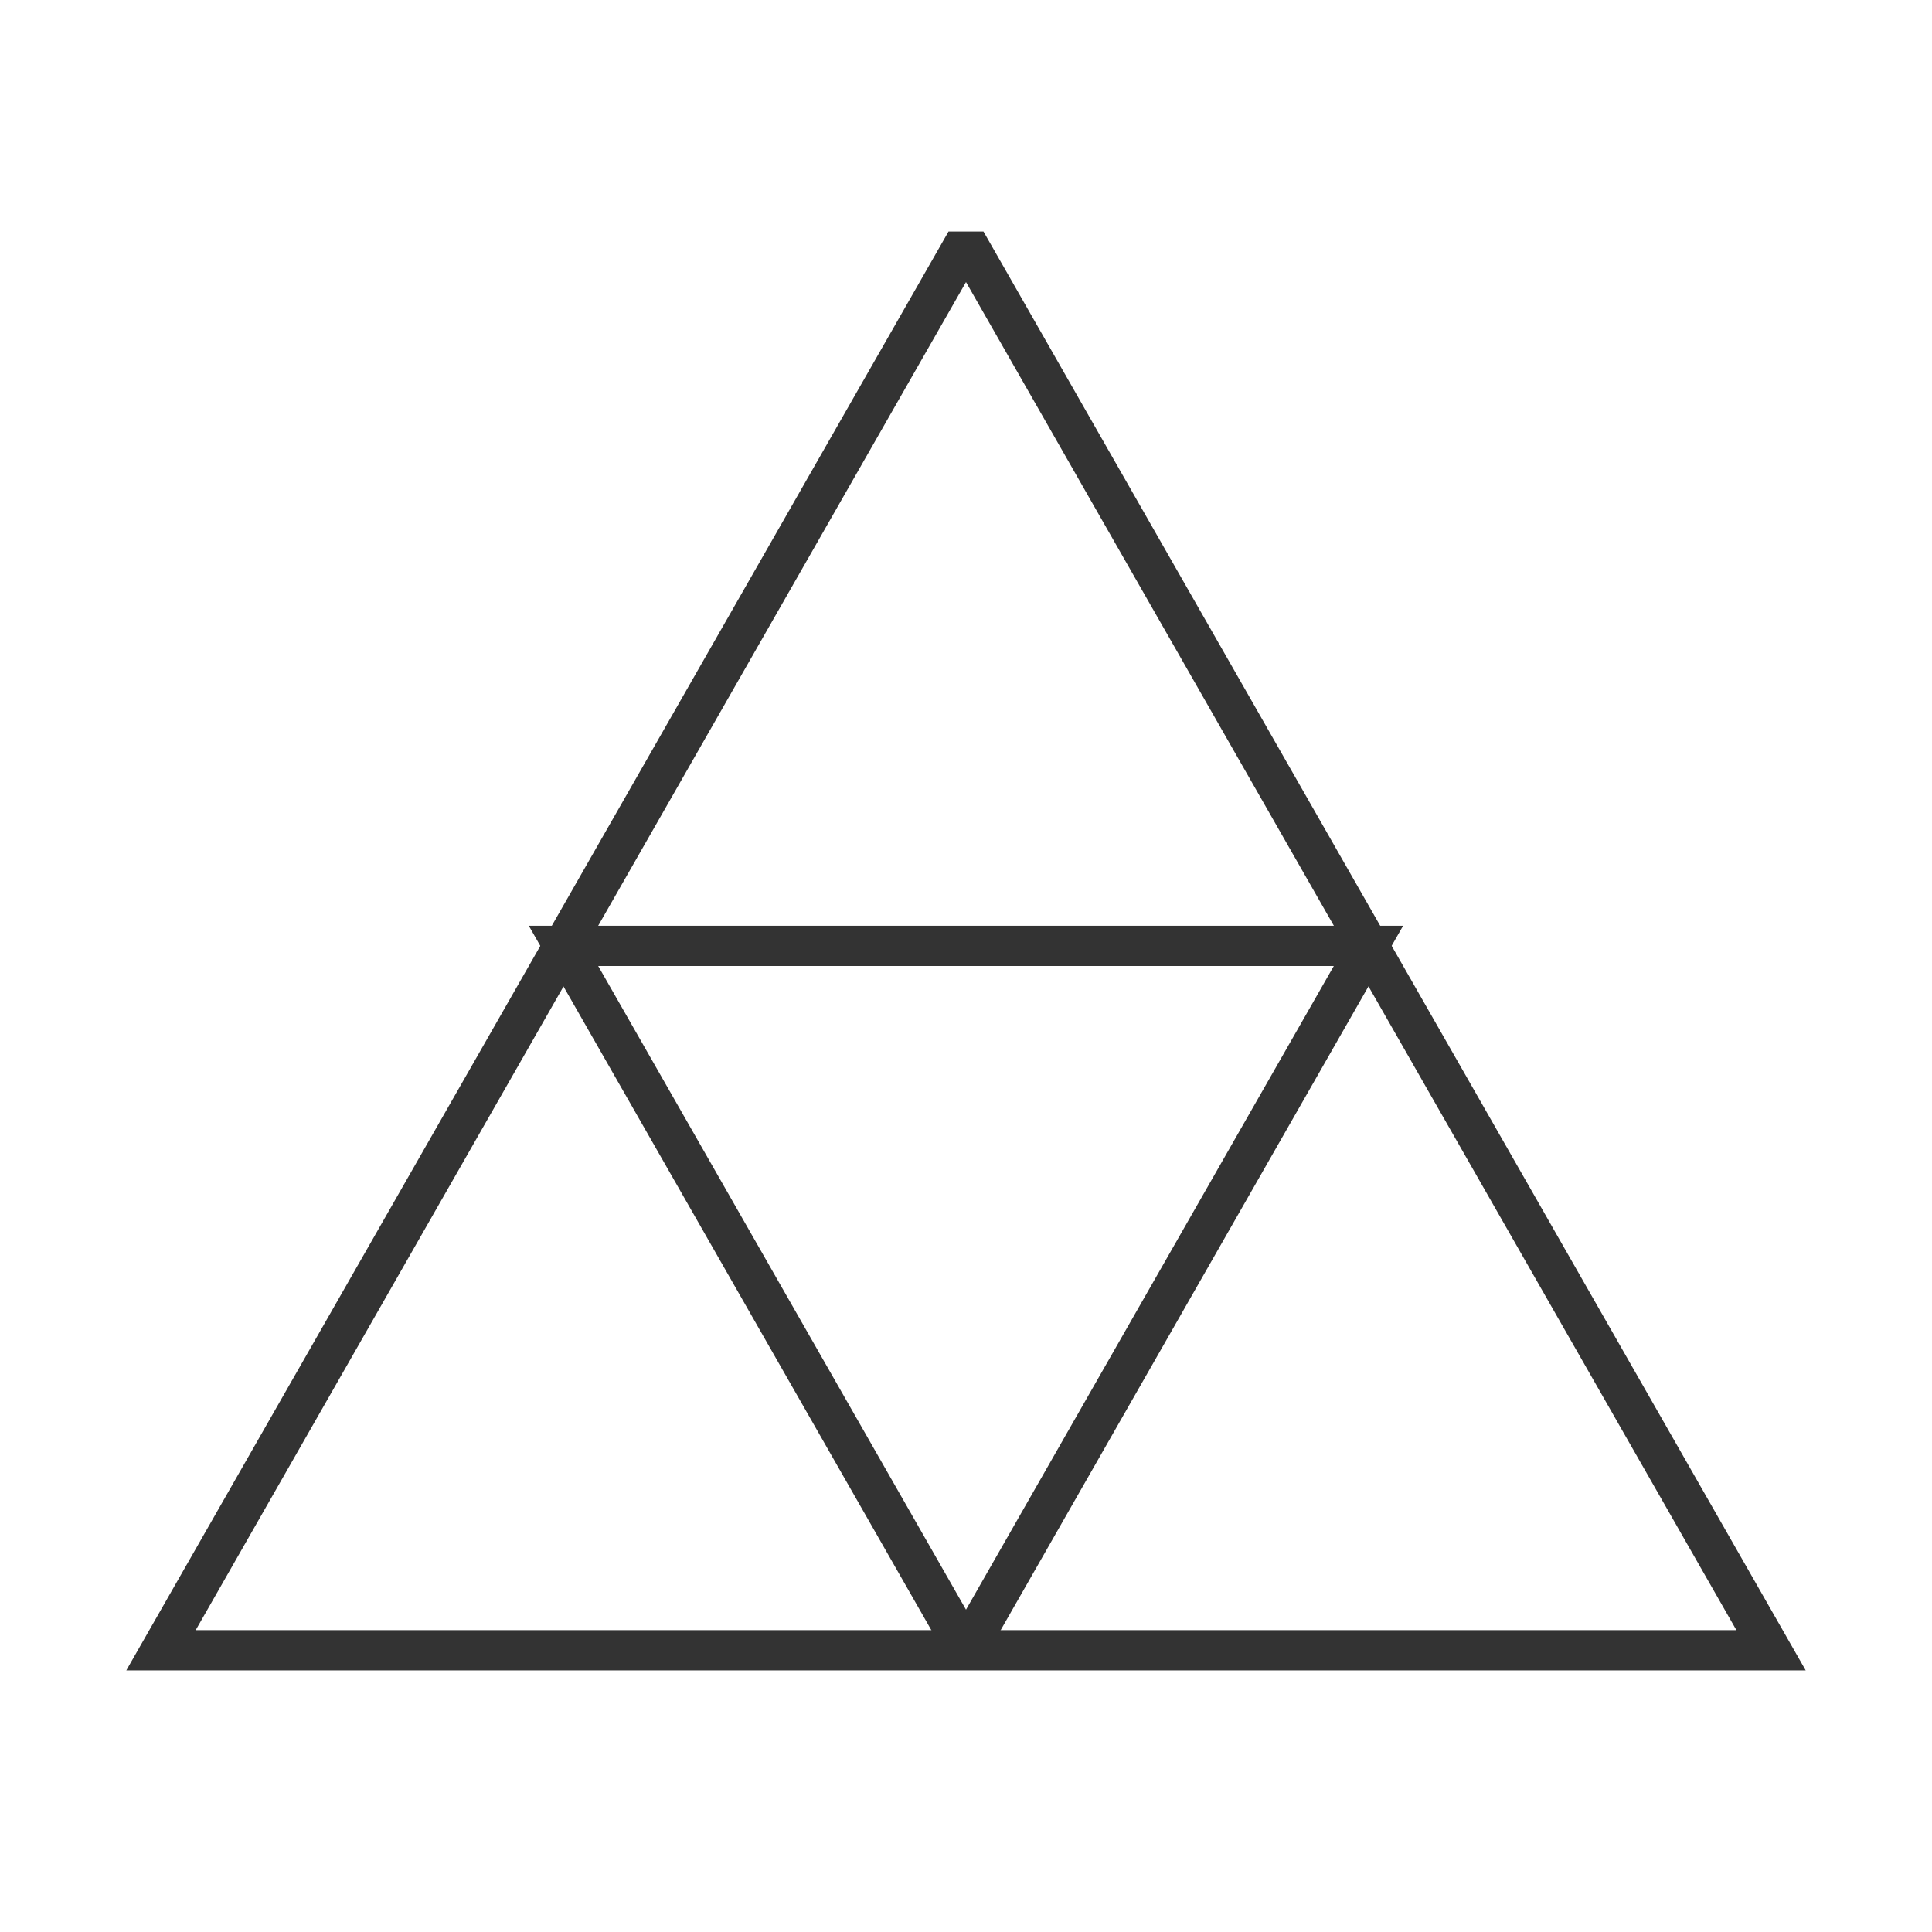 <?xml version="1.0" encoding="iso-8859-1"?>
<svg version="1.1" id="&#x56FE;&#x5C42;_1" xmlns="http://www.w3.org/2000/svg" xmlns:xlink="http://www.w3.org/1999/xlink" x="0px"
	 y="0px" viewBox="0 0 24 24" style="enable-background:new 0 0 24 24;" xml:space="preserve">
<path style="fill:#333333;" d="M22.431,20.75H1.569L11.783,2.876h0.434L22.431,20.75z M2.431,20.25h19.139L12,3.504L2.431,20.25z"/>
<path style="fill:#333333;" d="M12.217,20.624h-0.434L6.569,11.5h10.861L12.217,20.624z M7.431,12L12,19.996L16.569,12H7.431z"/>
</svg>






